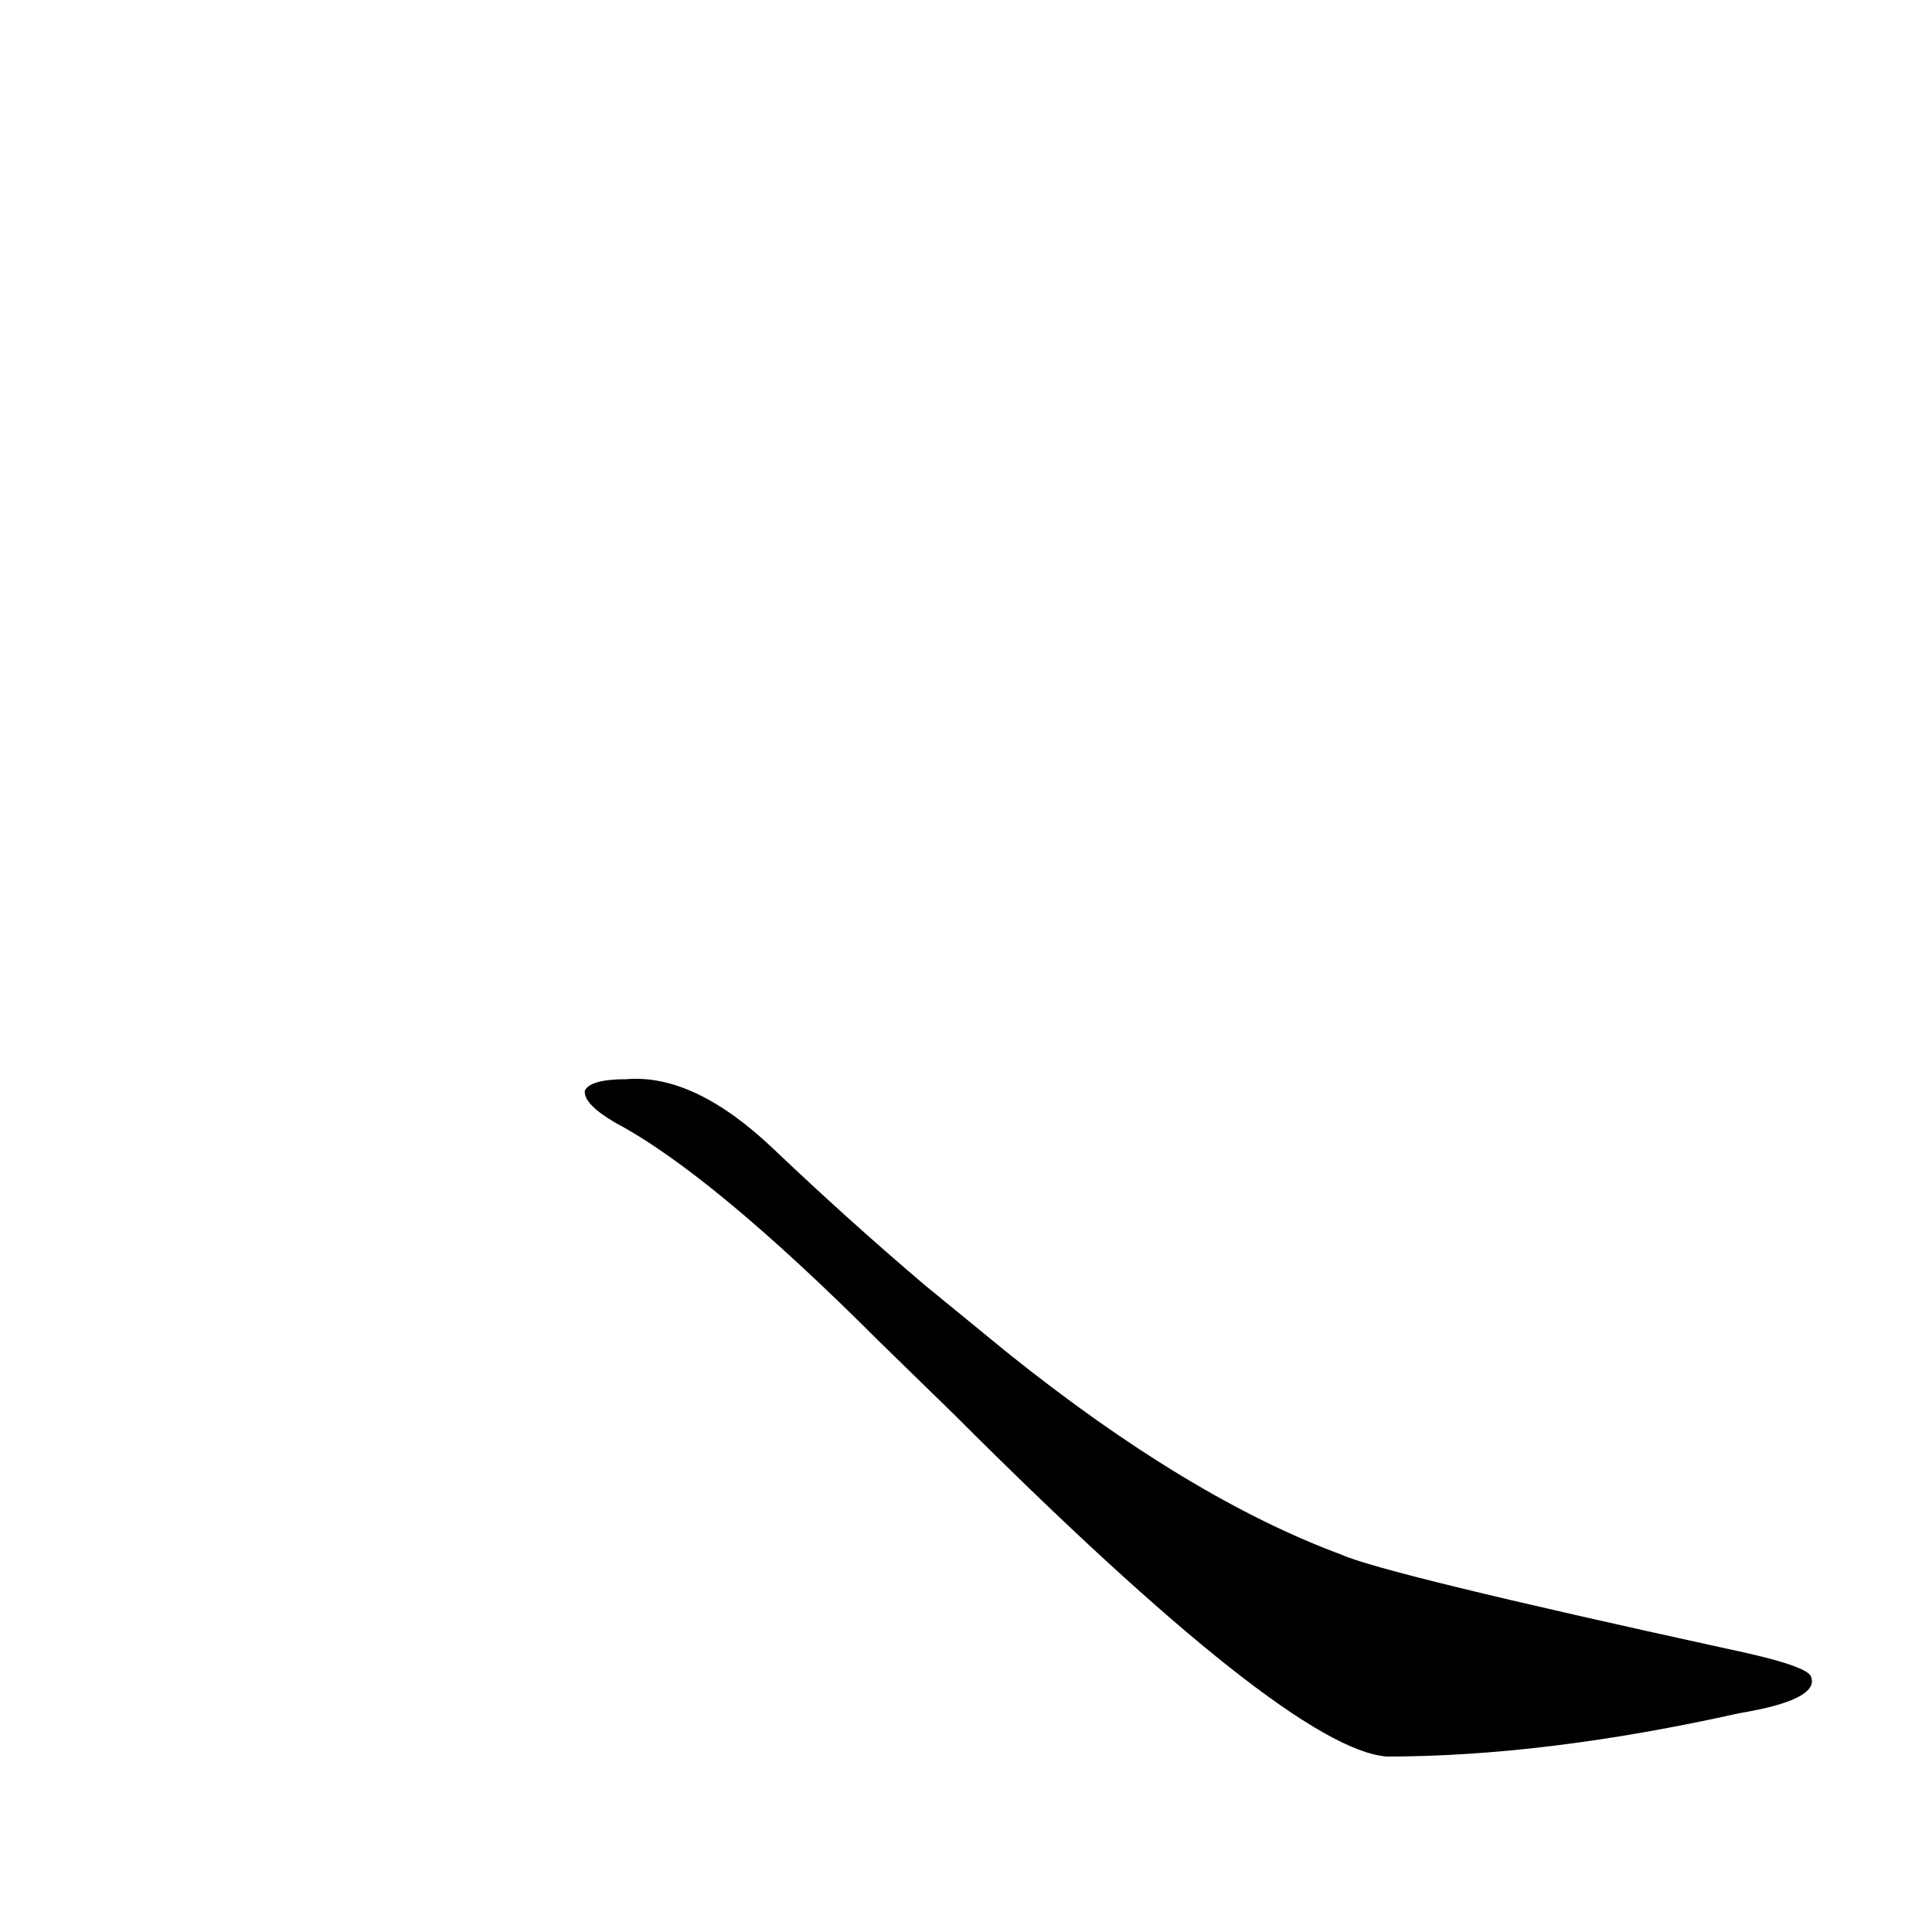 <?xml version='1.0' encoding='utf-8'?>
<svg xmlns="http://www.w3.org/2000/svg" version="1.1" viewBox="0 0 1024 1024"><g transform="scale(1, -1) translate(0, -900)"><path d="M 506 150 Q 683 -27 735 -31 Q 819 -31 922 -8 Q 964 -1 960 11 Q 959 17 916 26 Q 733 66 711 76 Q 630 106 534 183 L 490 219 Q 450 253 410 291 Q 368 331 332 328 Q 313 328 310 322 Q 309 315 326 305 Q 377 278 466 189 L 506 150 Z" fill="black" /></g></svg>